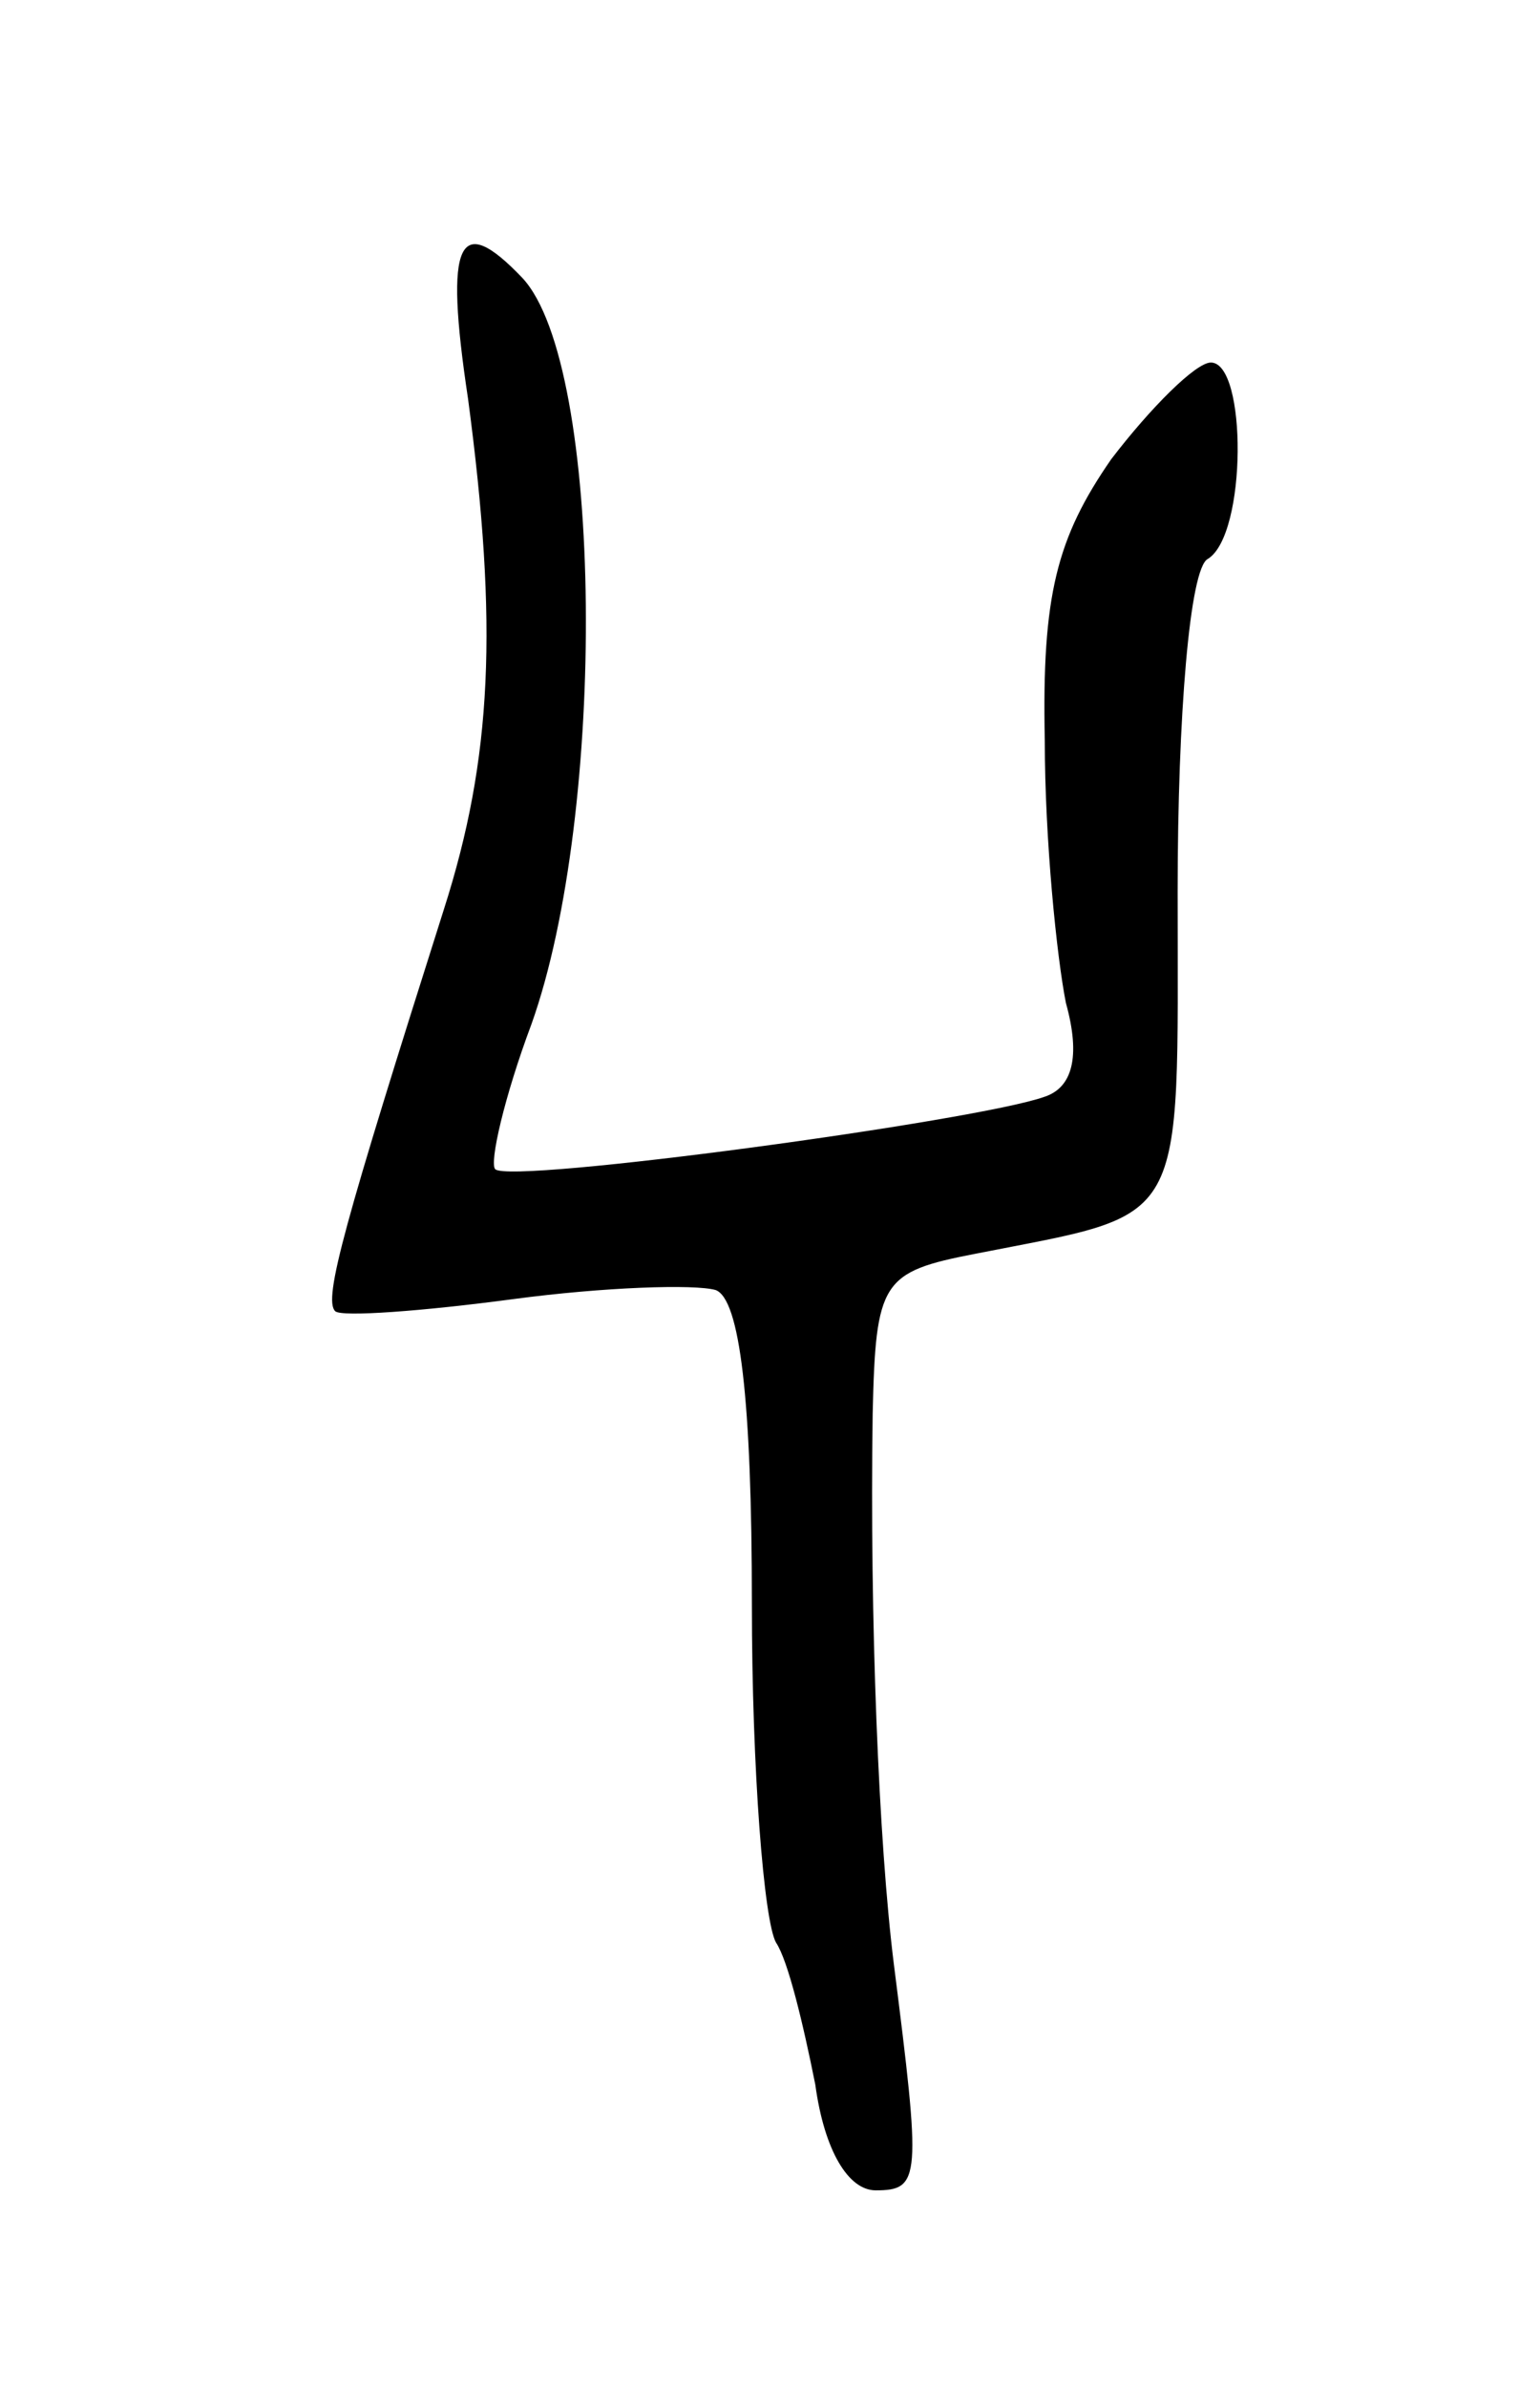 <svg version="1.0" xmlns="http://www.w3.org/2000/svg"
 width="51pt" height="79pt" viewBox="0 0 51 79"
 preserveAspectRatio="xMidYMid meet">
<g transform="translate(0,79) scale(0.1,-0.1)"
fill="#000000" stroke="none">
<path d="M155 658 c10 -75 8 -119 -8 -169 -33 -104 -40 -129 -36 -133 2 -2 29
0 59 4 30 4 60 5 67 3 8 -3 12 -36 12 -104 0 -55 4 -105 8 -112 4 -6 9 -27 13
-47 3 -22 11 -35 20 -35 15 0 15 4 6 75 -5 40 -8 114 -7 182 1 44 3 47 34 53
71 14 67 7 67 120 0 58 4 107 10 110 13 8 13 65 1 65 -5 0 -20 -15 -33 -32
-18 -26 -23 -45 -22 -93 0 -33 4 -72 7 -87 5 -18 2 -28 -7 -31 -22 -8 -177
-29 -182 -24 -2 2 3 24 12 48 25 70 24 218 -3 247 -21 22 -26 13 -18 -40z"/>
</g>
</svg>
